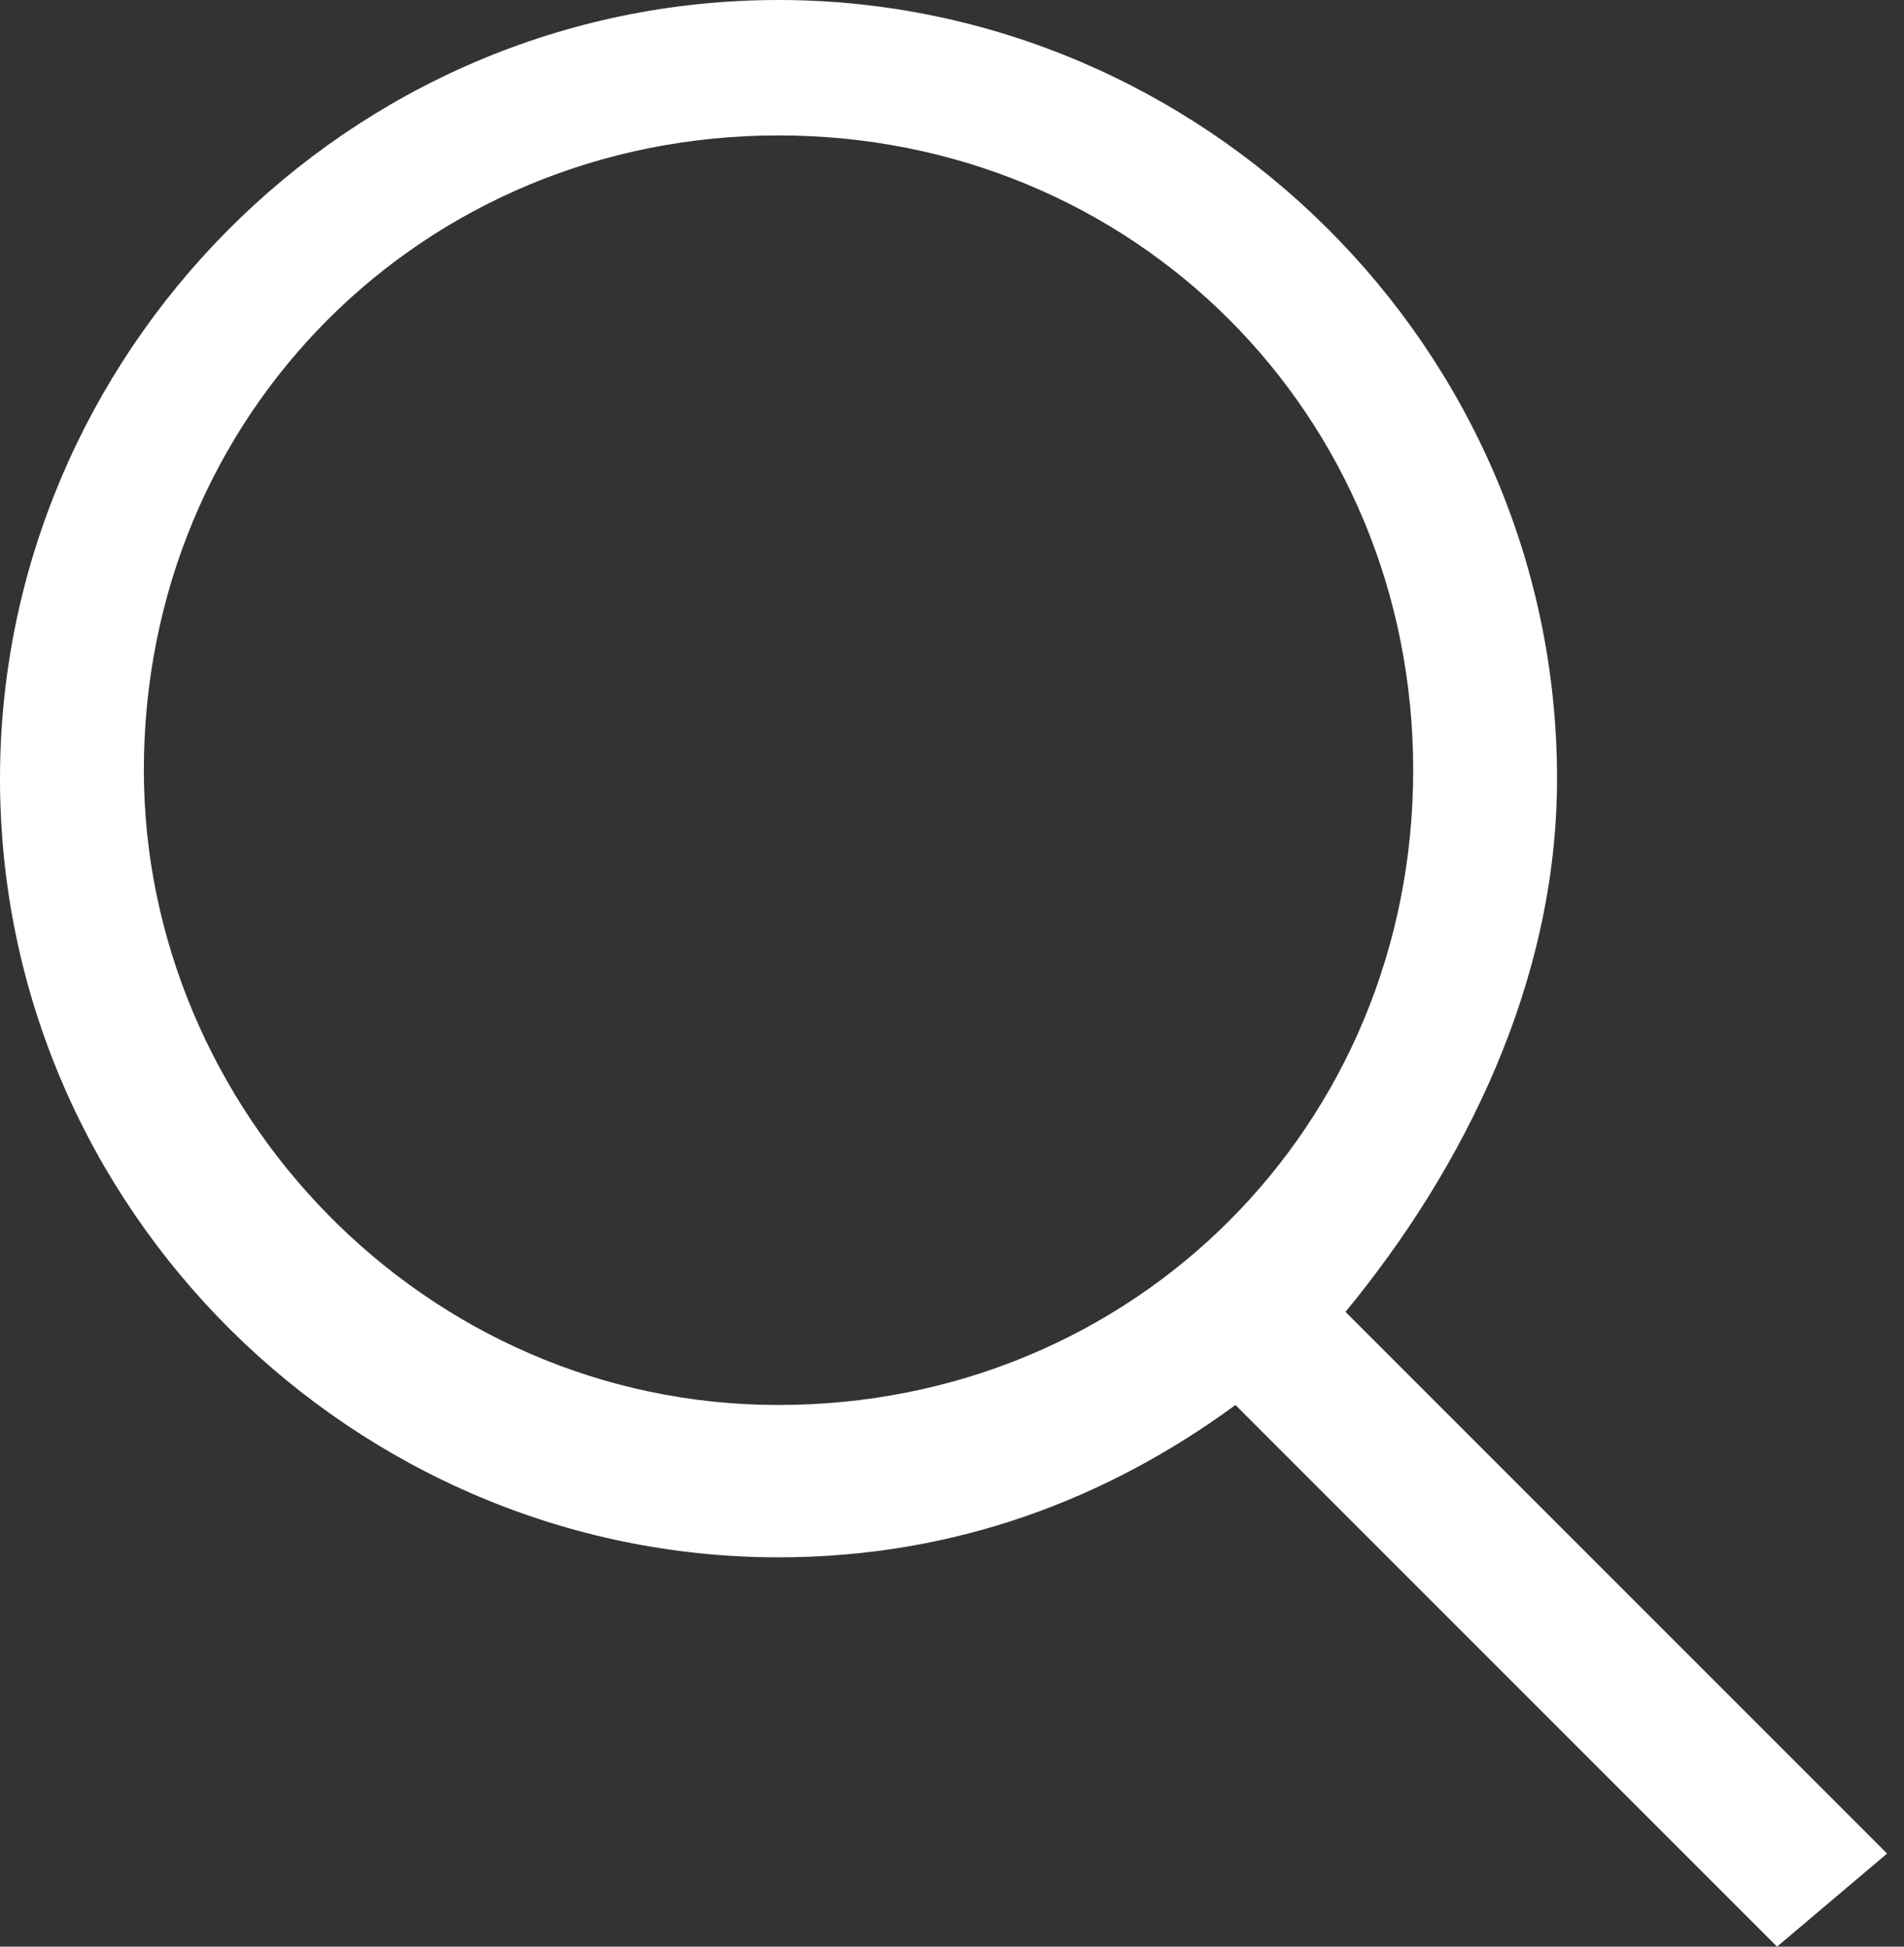 <?xml version="1.0" encoding="utf-8"?>
<!-- Generator: Adobe Illustrator 18.1.1, SVG Export Plug-In . SVG Version: 6.00 Build 0)  -->
<svg version="1.1" baseProfile="tiny" id="Layer_1" xmlns="http://www.w3.org/2000/svg" xmlns:xlink="http://www.w3.org/1999/xlink"
	 x="0px" y="0px" width="22.5px" height="23px" viewBox="0 0 22.5 23" xml:space="preserve">
<rect x="0" y="0" width="22.5" height="23" fill="#333333" stroke="none"/>
<path fill="#FFFFFF" d="M22.3,21.9l-6.4-6.4c1.4-1.7,2.5-3.9,2.5-6.3c0-5.1-4.2-9.2-9.2-9.2C4.1,0,0,4.2,0,9.2
	c0,5.1,4.2,9.2,9.2,9.2c2.1,0,3.9-0.7,5.4-1.8L21,23L22.3,21.9z M1.7,9.1c0-4.2,3.3-7.5,7.5-7.5s7.5,3.3,7.5,7.5s-3.3,7.5-7.5,7.5
	C5,16.6,1.7,13.1,1.7,9.1z"/>
</svg>
